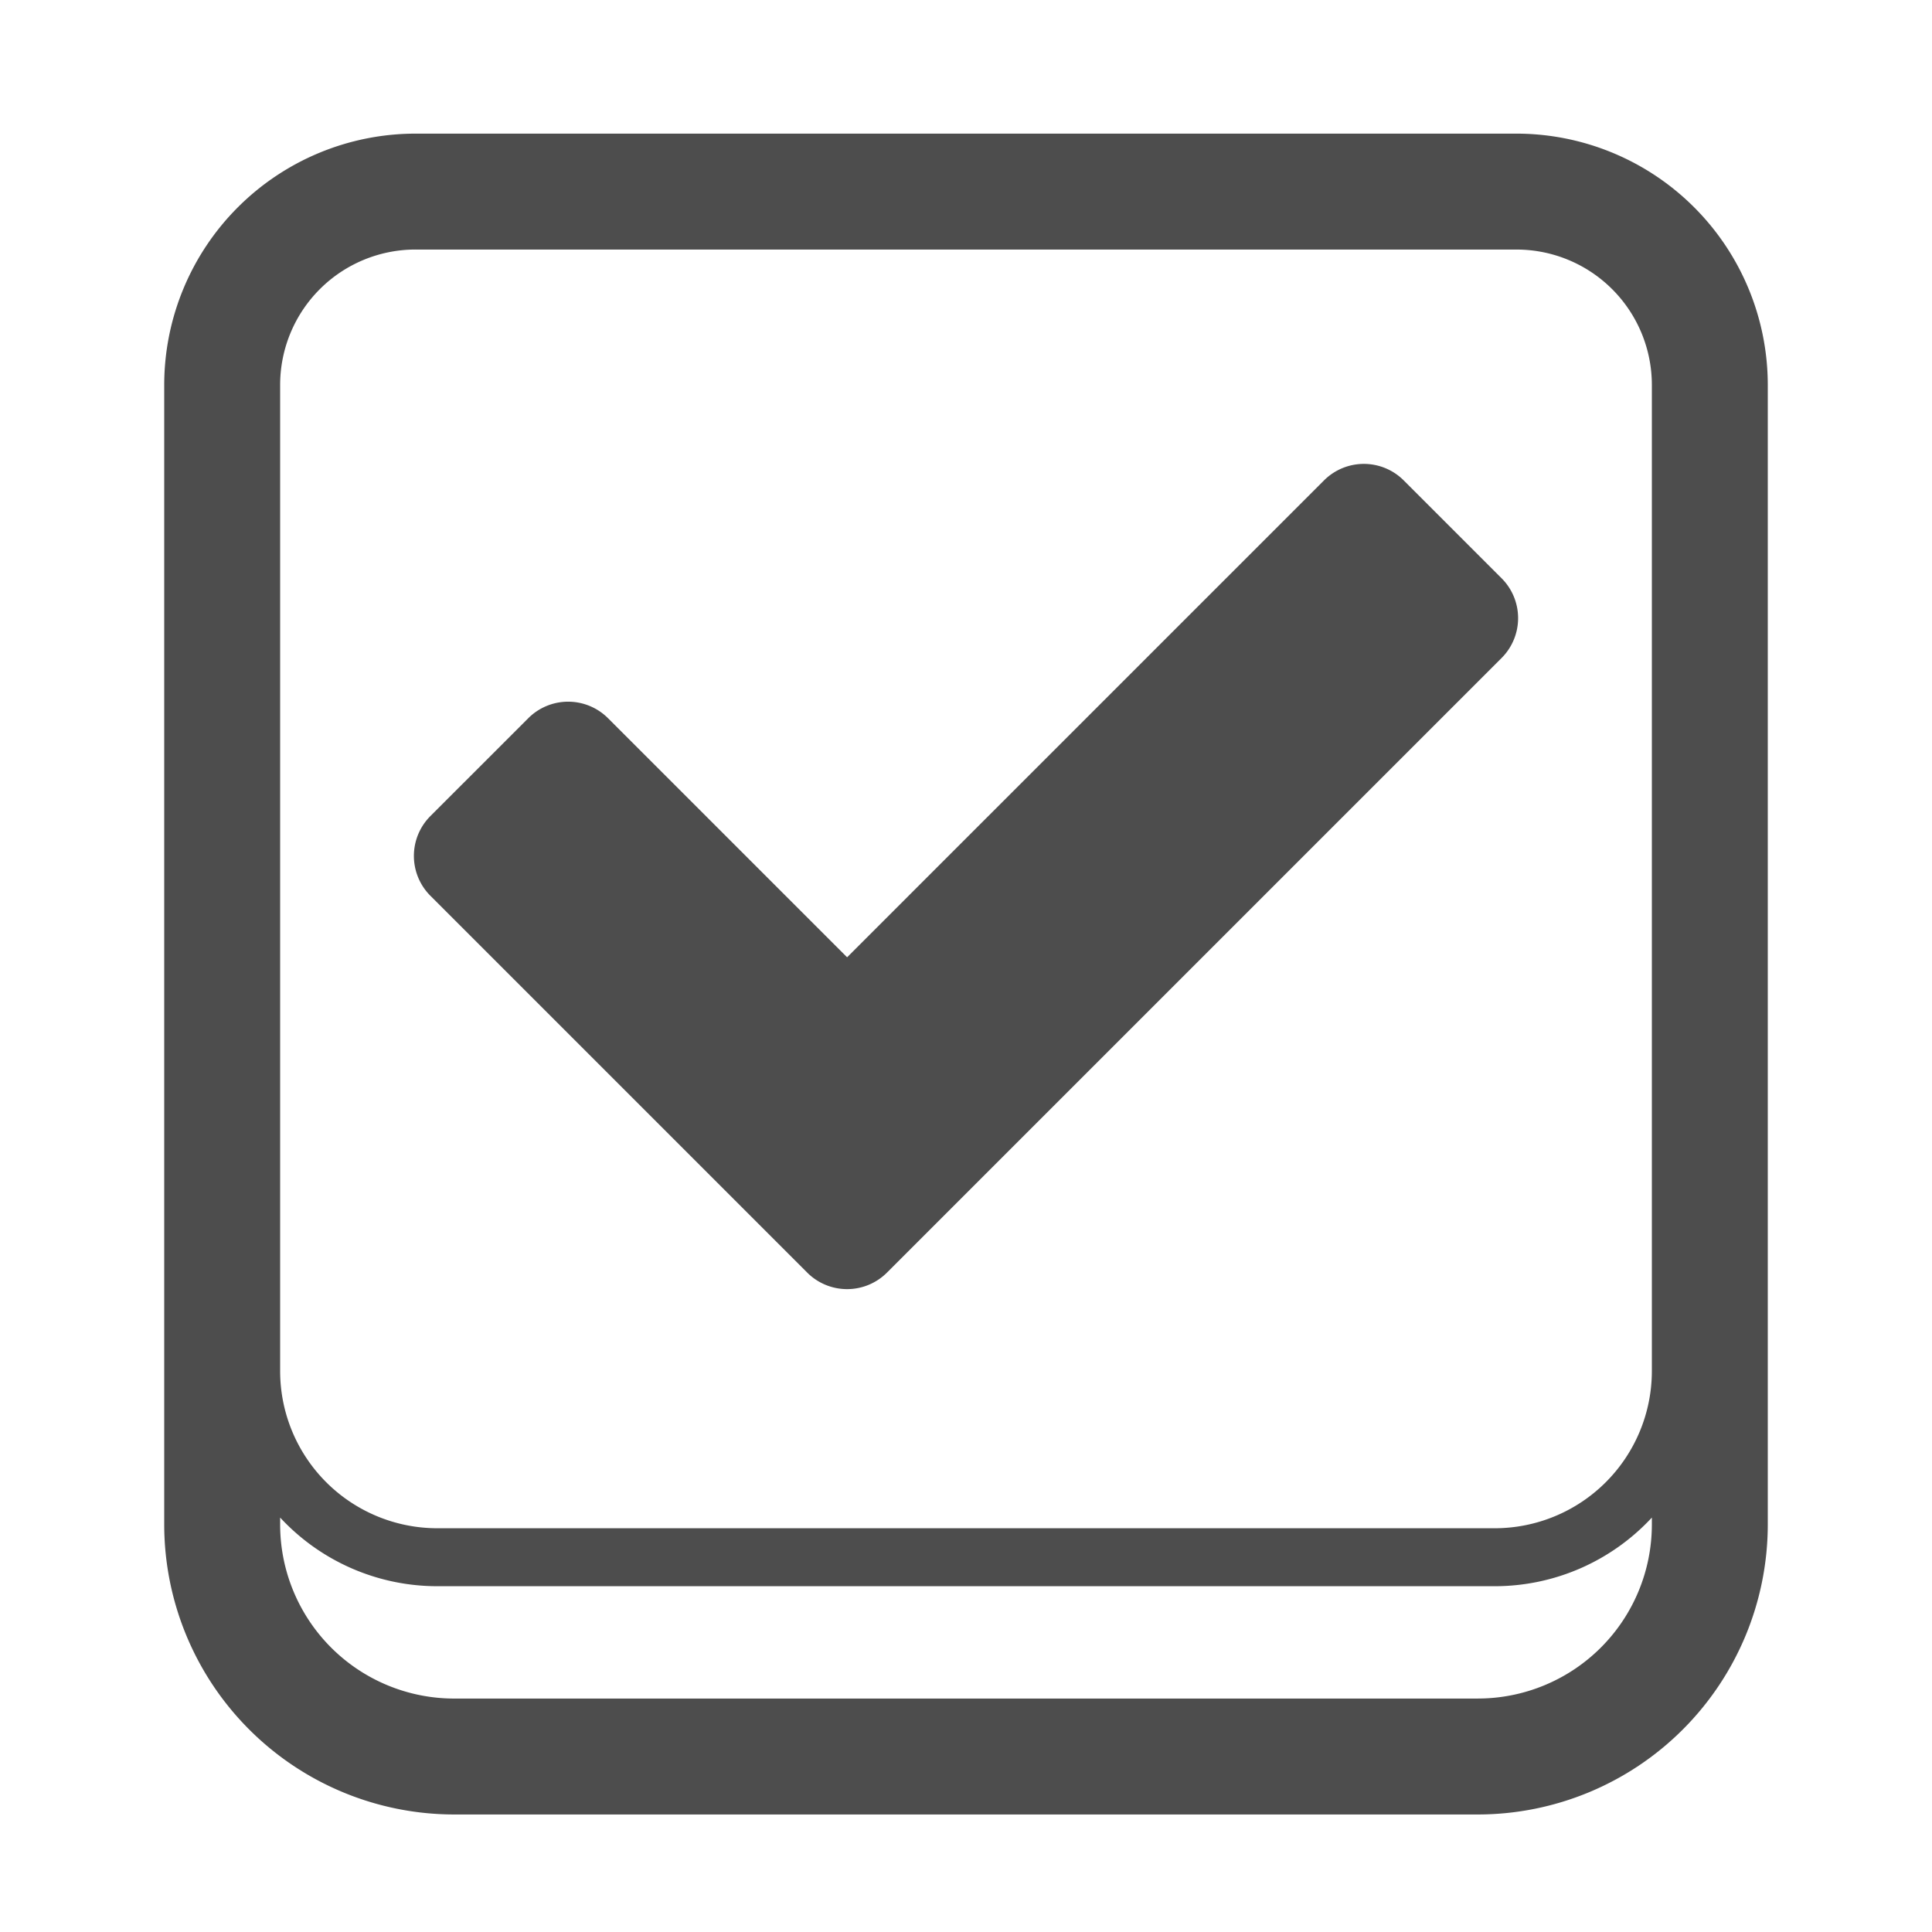<?xml version="1.0" ?><svg data-name="Layer 1" id="Layer_1" viewBox="0 0 100 100" xmlns="http://www.w3.org/2000/svg"><defs><style>.cls-1{fill:#4d4d4d;}</style></defs><title/><path class="cls-1" d="M36.717,60.805l0,0L41.782,65.87a2.918,2.918,0,0,0,4.127,0L77.722,34.058a2.918,2.918,0,0,0,0-4.127l-5.065-5.065a2.918,2.918,0,0,0-4.127,0L43.846,49.549,31.471,37.174a2.918,2.918,0,0,0-4.127,0L22.278,42.239a2.918,2.918,0,0,0,0,4.127Z"/><path class="cls-1" d="M78.5,6.917h-57a13.014,13.014,0,0,0-13,13v59a15.017,15.017,0,0,0,15,15h53a15.017,15.017,0,0,0,15-15v-59A13.015,13.015,0,0,0,78.5,6.917Zm-57,6h57a7.008,7.008,0,0,1,7,7V70.972a8.139,8.139,0,0,1-8.13,8.13H22.629A8.139,8.139,0,0,1,14.5,70.972V19.916A7.008,7.008,0,0,1,21.5,12.916Zm55,75h-53a9.01,9.01,0,0,1-9-9V78.549a11.089,11.089,0,0,0,8.129,3.553H77.37A11.089,11.089,0,0,0,85.5,78.549v0.368A9.01,9.01,0,0,1,76.5,87.916Z"/></svg>